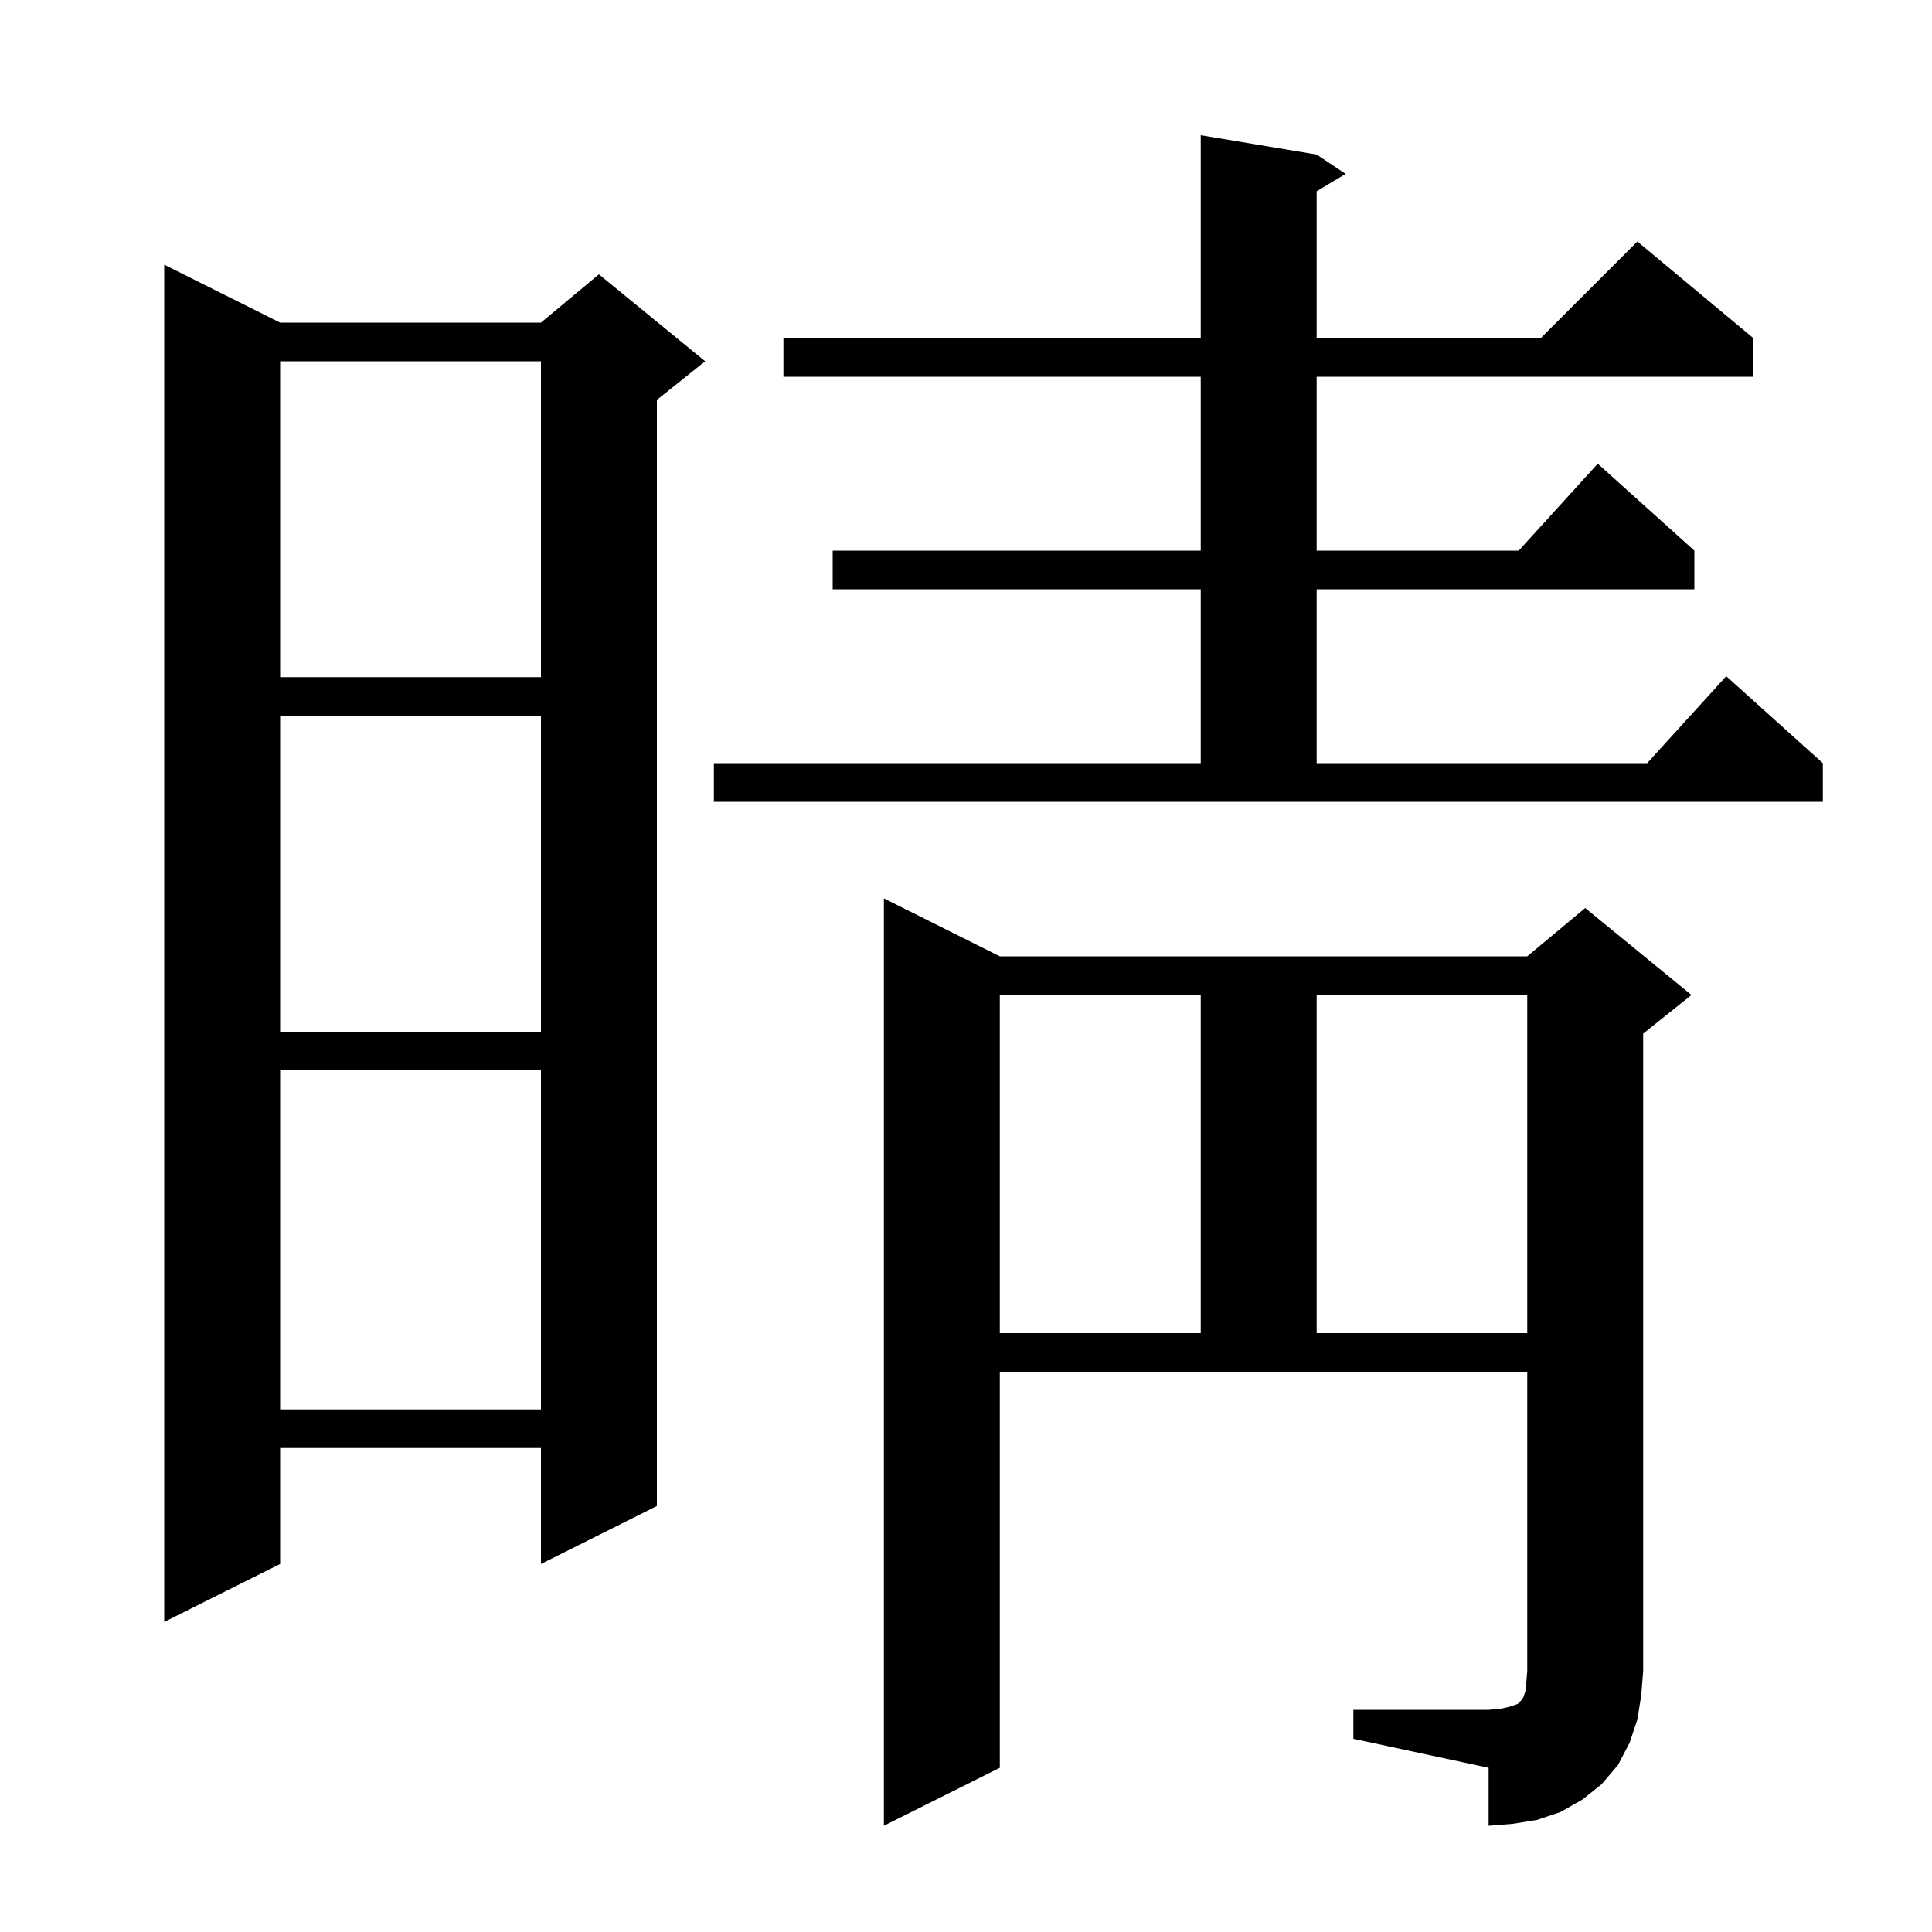 <svg xmlns="http://www.w3.org/2000/svg" xmlns:xlink="http://www.w3.org/1999/xlink" version="1.1" baseProfile="full" viewBox="0 0 200 200" width="200" height="200">
<g fill="black">
<path d="M 140.1 177.0 L 154.1 177.0 L 155.3 176.9 L 156.2 176.7 L 157.1 176.4 L 157.5 176.0 L 157.7 175.7 L 157.9 175.1 L 158.0 174.2 L 158.1 173.0 L 158.1 142.0 L 103.5 142.0 L 103.5 183.0 L 91.5 189.0 L 91.5 93.0 L 103.5 99.0 L 158.1 99.0 L 164.1 94.0 L 175.1 103.0 L 170.1 107.0 L 170.1 173.0 L 169.9 175.5 L 169.5 178.0 L 168.7 180.4 L 167.5 182.7 L 165.8 184.7 L 163.8 186.3 L 161.5 187.6 L 159.1 188.4 L 156.6 188.8 L 154.1 189.0 L 154.1 183.0 L 140.1 180.0 Z M 29.0 33.4 L 56.0 33.4 L 62.0 28.4 L 73.0 37.4 L 68.0 41.4 L 68.0 155.9 L 56.0 161.9 L 56.0 149.9 L 29.0 149.9 L 29.0 161.9 L 17.0 167.9 L 17.0 27.4 Z M 29.0 110.8 L 29.0 145.9 L 56.0 145.9 L 56.0 110.8 Z M 103.5 103.0 L 103.5 138.0 L 124.3 138.0 L 124.3 103.0 Z M 136.3 103.0 L 136.3 138.0 L 158.1 138.0 L 158.1 103.0 Z M 29.0 74.1 L 29.0 106.8 L 56.0 106.8 L 56.0 74.1 Z M 73.9 79.0 L 124.3 79.0 L 124.3 61.0 L 86.2 61.0 L 86.2 57.0 L 124.3 57.0 L 124.3 39.0 L 81.1 39.0 L 81.1 35.0 L 124.3 35.0 L 124.3 14.0 L 136.3 16.0 L 139.3 18.0 L 136.3 19.8 L 136.3 35.0 L 159.5 35.0 L 169.5 25.0 L 181.5 35.0 L 181.5 39.0 L 136.3 39.0 L 136.3 57.0 L 157.218 57.0 L 165.4 48.0 L 175.4 57.0 L 175.4 61.0 L 136.3 61.0 L 136.3 79.0 L 170.518 79.0 L 178.7 70.0 L 188.7 79.0 L 188.7 83.0 L 73.9 83.0 Z M 29.0 37.4 L 29.0 70.1 L 56.0 70.1 L 56.0 37.4 Z " />
</g>
</svg>
